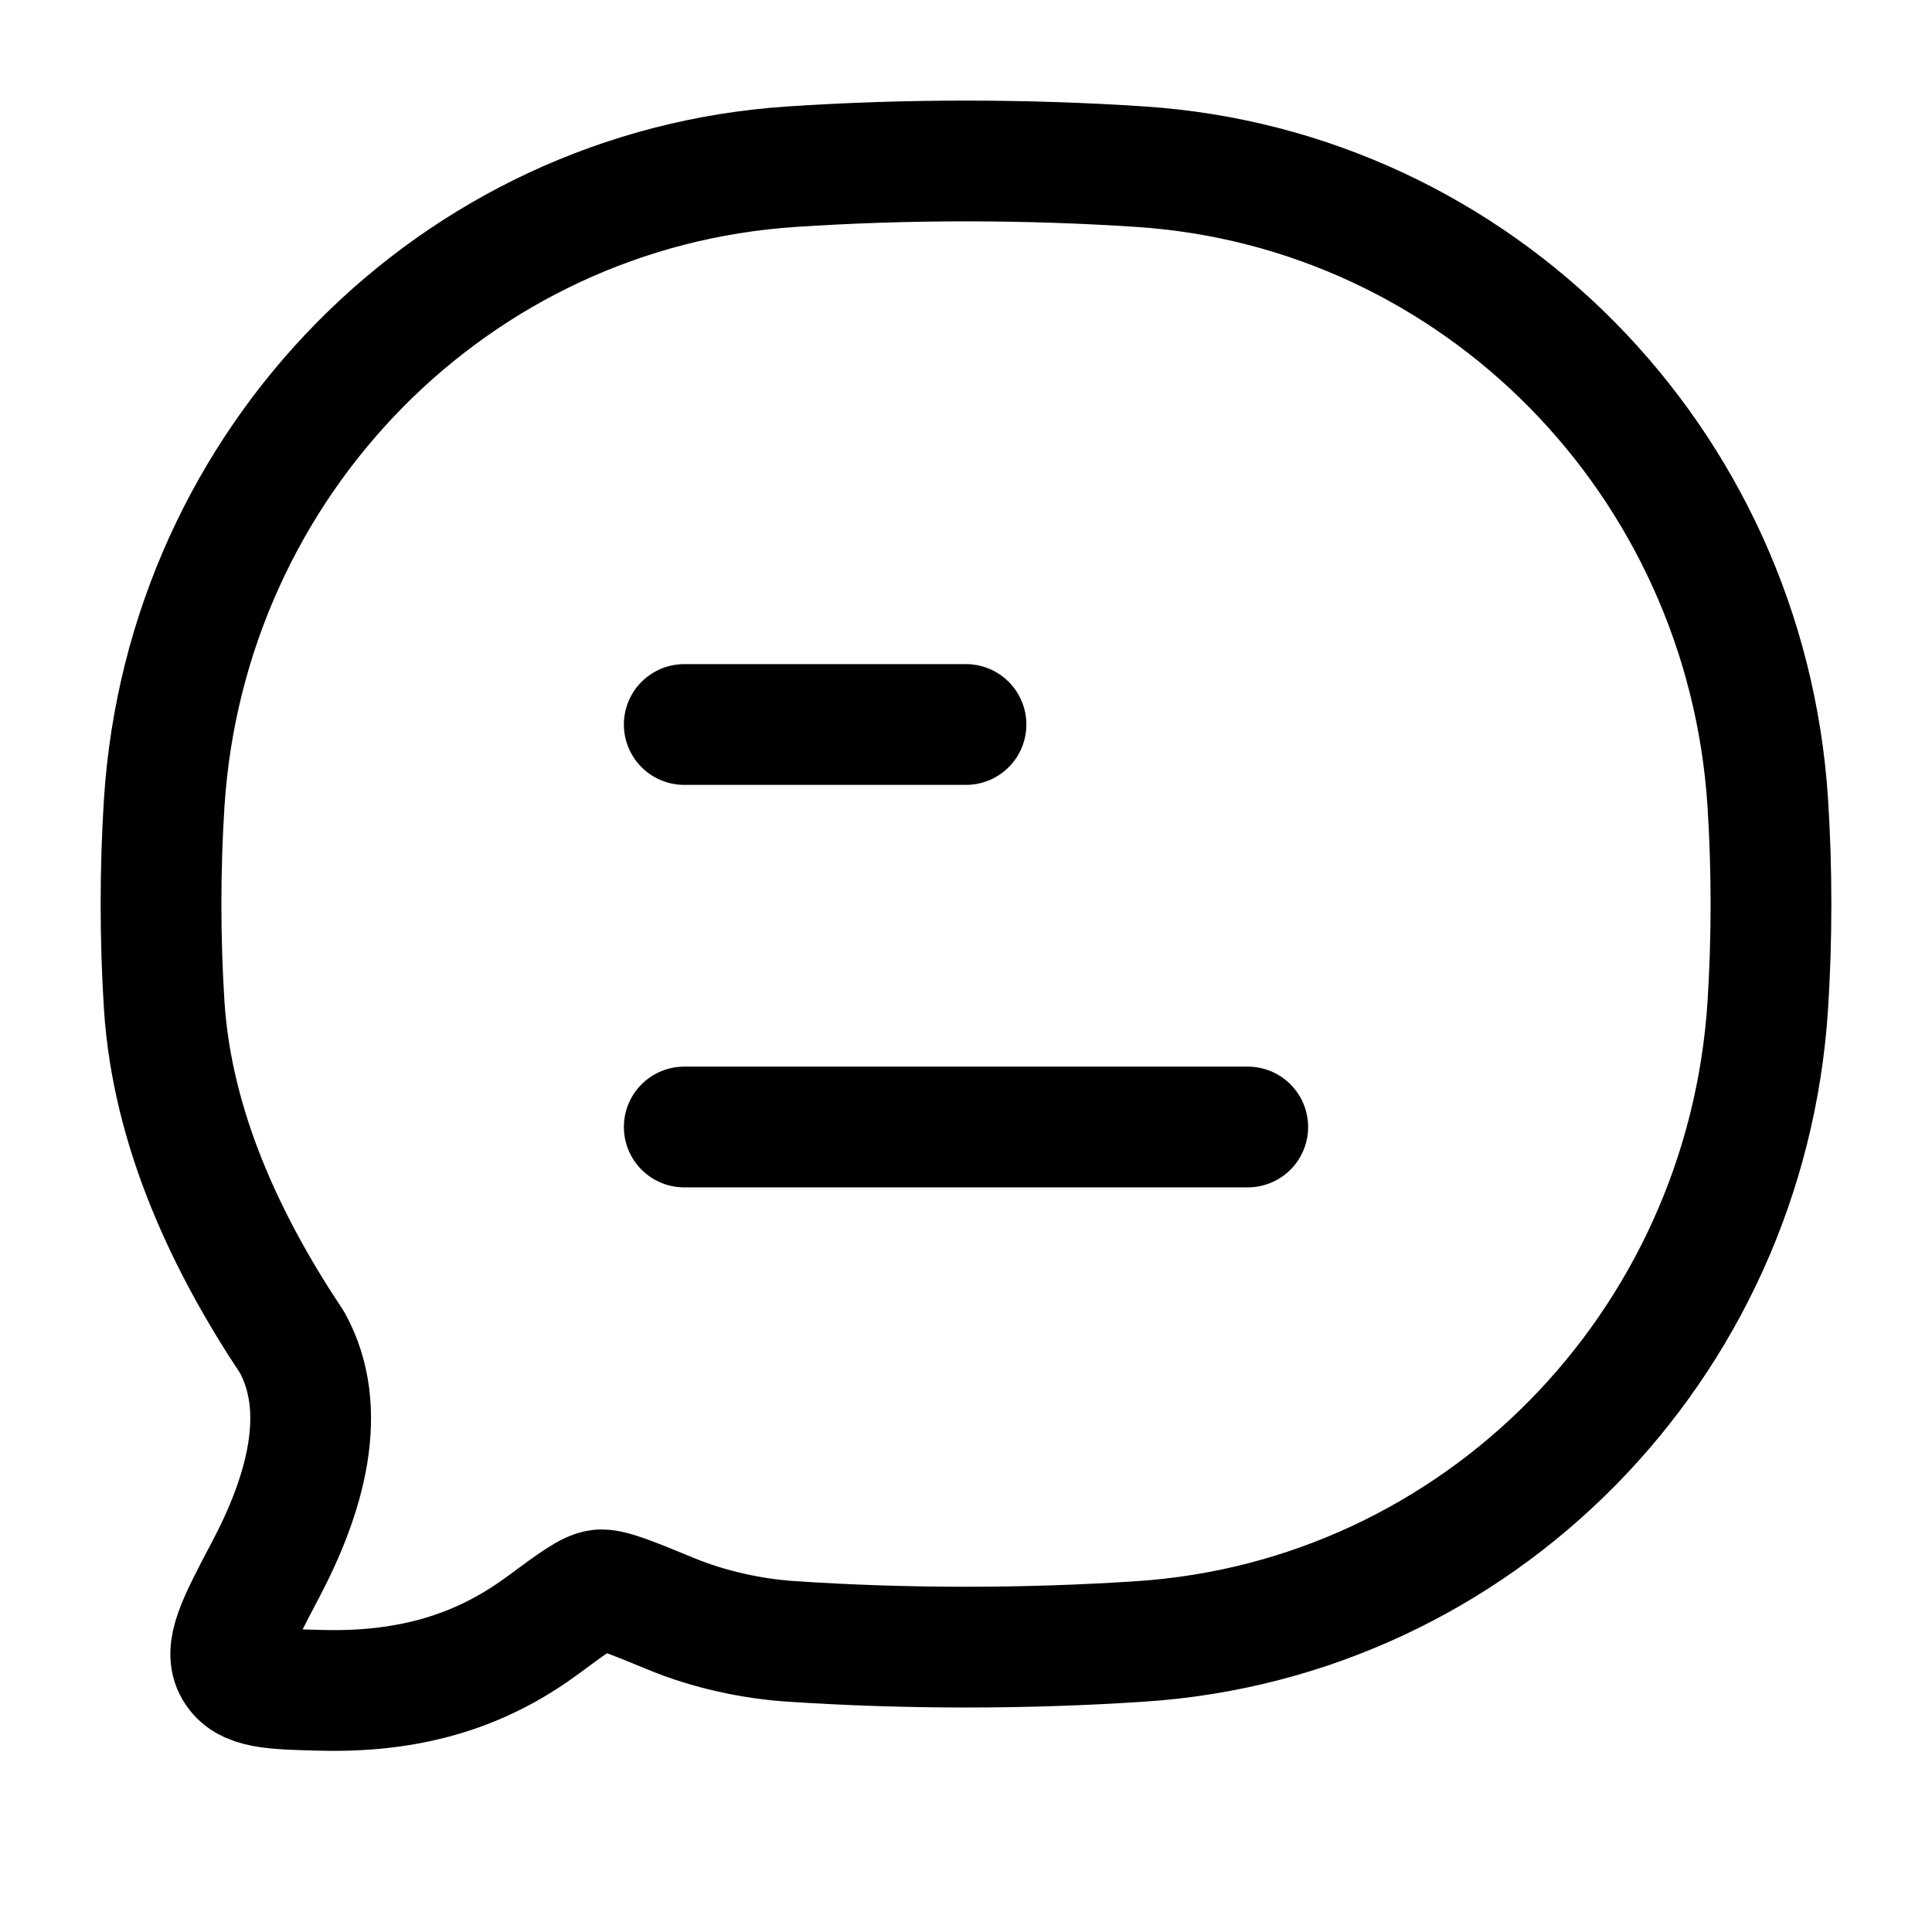 <svg xmlns="http://www.w3.org/2000/svg" width="24" height="24" viewBox="0 0 24 24" fill="none" class="injected-svg" data-src="https://cdn.hugeicons.com/icons/message-01-stroke-standard.svg" xmlns:xlink="http://www.w3.org/1999/xlink" role="img" color="#000000">
<path d="M14.171 20.39C18.354 20.113 21.686 16.733 21.96 12.491C22.013 11.661 22.013 10.801 21.96 9.971C21.686 5.728 18.354 2.349 14.171 2.071C12.743 1.976 11.254 1.976 9.829 2.071C5.646 2.349 2.314 5.728 2.04 9.971C1.987 10.801 1.987 11.661 2.04 12.491C2.14 14.036 2.823 15.467 3.628 16.675C4.095 17.52 3.787 18.576 3.3 19.498C2.949 20.163 2.774 20.495 2.915 20.735C3.056 20.975 3.37 20.983 3.999 20.998C5.244 21.029 6.083 20.676 6.749 20.185C7.126 19.906 7.315 19.767 7.445 19.751C7.576 19.735 7.832 19.84 8.344 20.051C8.804 20.241 9.339 20.358 9.829 20.39C11.254 20.485 12.743 20.485 14.171 20.39Z" stroke="#000000" stroke-width="1.5" stroke-linejoin="round"></path>
<path d="M8.5 14H15.5M8.5 9H12" stroke="#000000" stroke-width="1.5" stroke-linecap="round" stroke-linejoin="round"></path>
</svg>